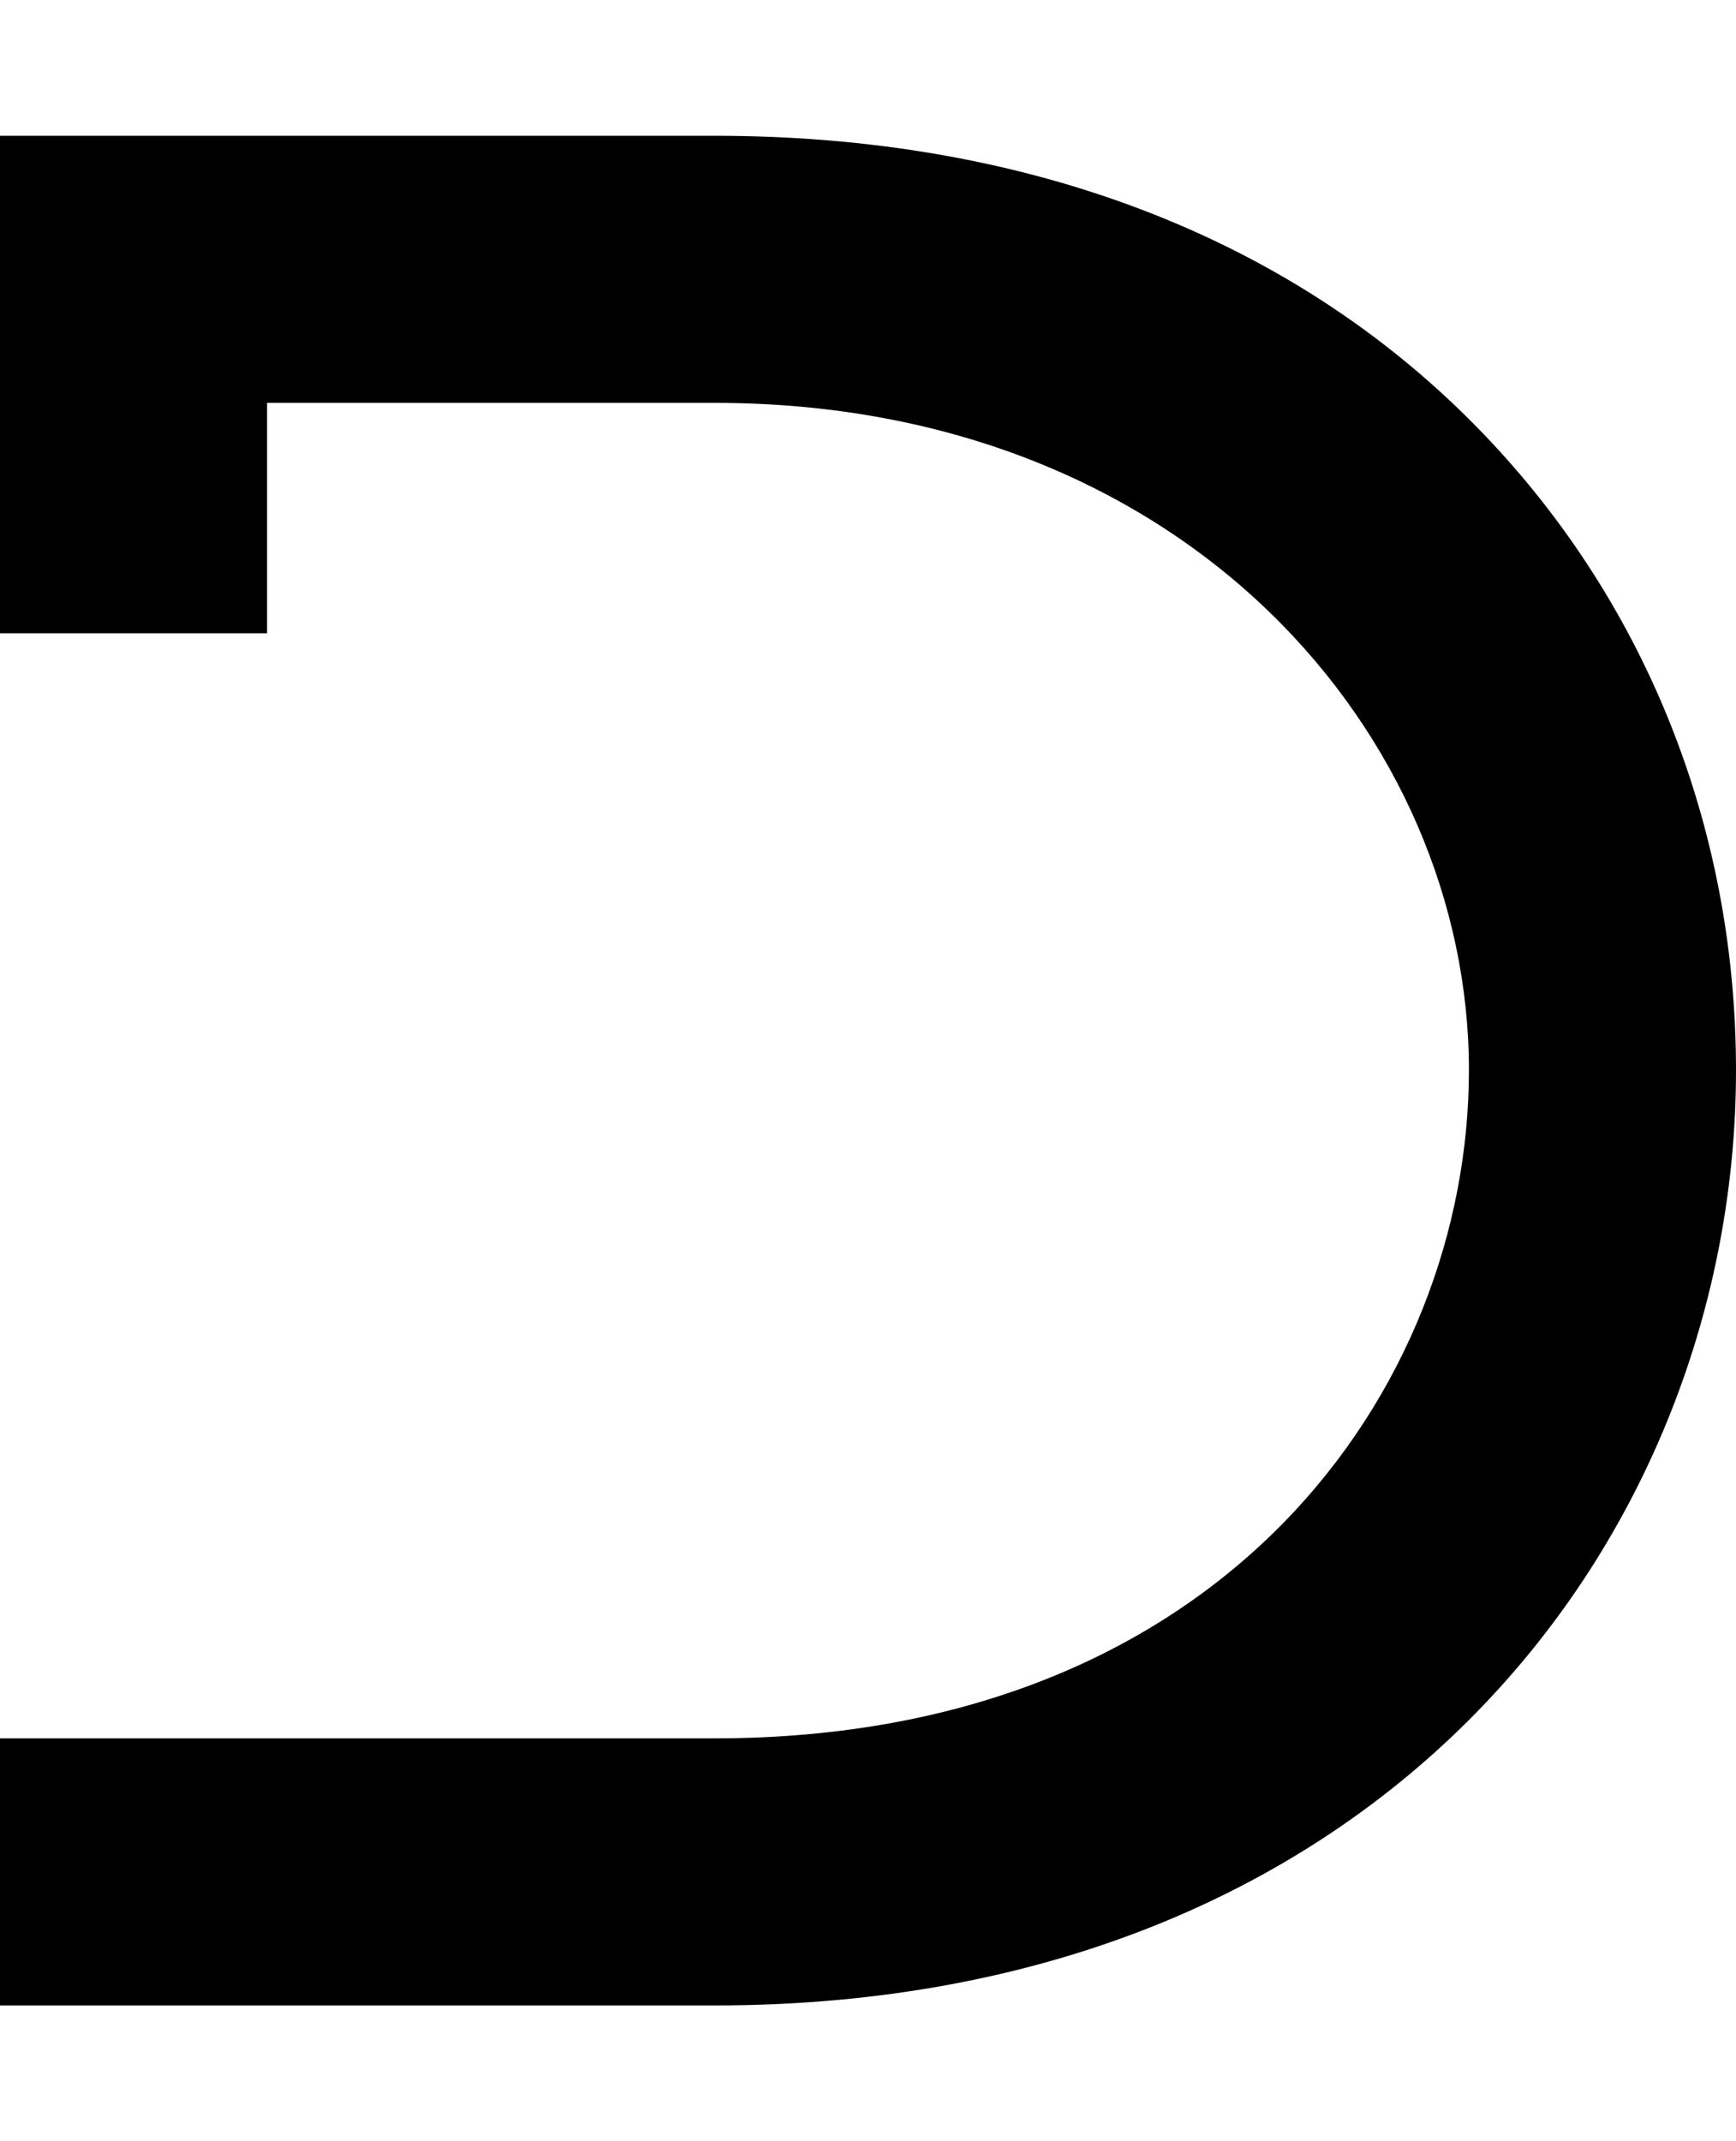 <svg xmlns="http://www.w3.org/2000/svg" width="3em" height="3.7em" viewBox="0 0 416 512"><path fill="currentColor" d="M0 32v119.2h64V96h107.2C284.6 96 352 176.2 352 255.9C352 332 293.4 416 171.2 416H0v64h171.2C331.9 480 416 367.3 416 255.9c0-58.7-22.1-113.4-62.3-154.3C308.9 56 245.7 32 171.2 32z"/></svg>